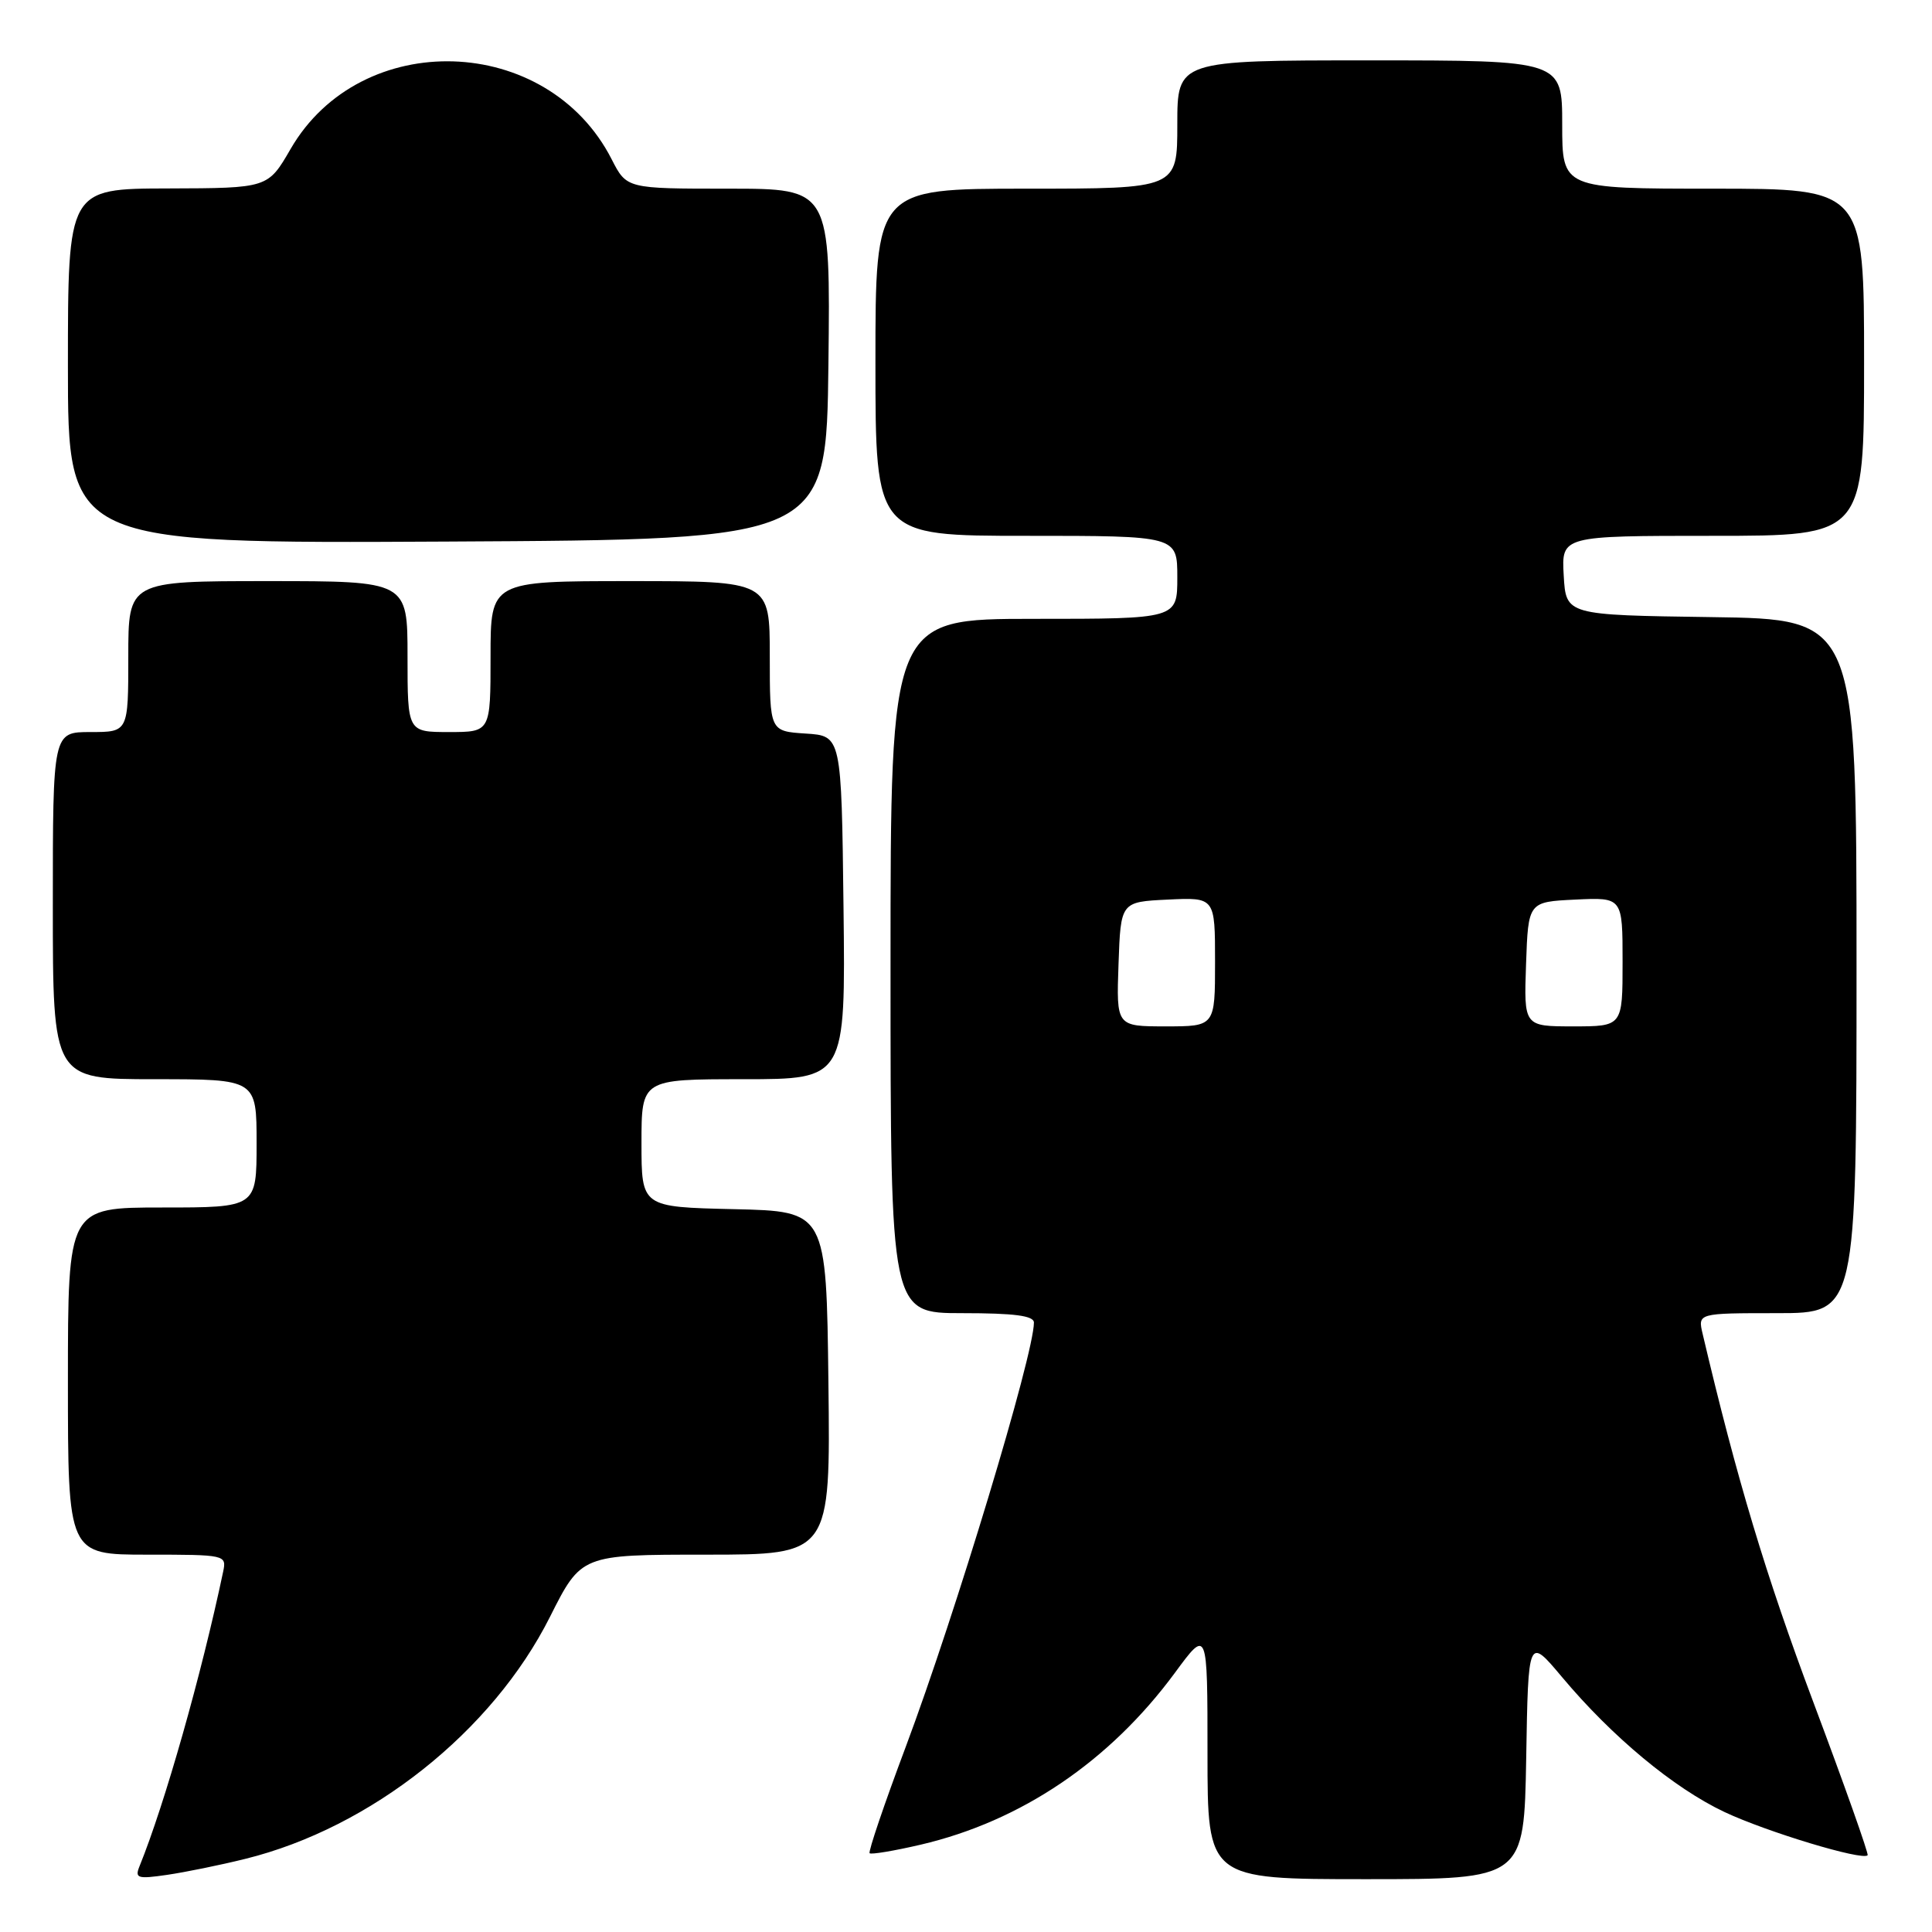<?xml version="1.0" encoding="UTF-8" standalone="no"?>
<!DOCTYPE svg PUBLIC "-//W3C//DTD SVG 1.1//EN" "http://www.w3.org/Graphics/SVG/1.1/DTD/svg11.dtd" >
<svg xmlns="http://www.w3.org/2000/svg" xmlns:xlink="http://www.w3.org/1999/xlink" version="1.1" viewBox="0 0 256 256">
 <g >
 <path fill="currentColor"
d=" M 32.50 246.31 C 49.17 242.19 65.24 229.43 72.87 214.25 C 77.02 206.00 77.02 206.00 93.53 206.00 C 110.04 206.00 110.04 206.00 109.77 183.25 C 109.50 160.50 109.50 160.50 97.25 160.22 C 85.00 159.94 85.00 159.94 85.00 151.47 C 85.00 143.00 85.00 143.00 98.52 143.00 C 112.04 143.00 112.04 143.00 111.77 120.25 C 111.50 97.50 111.50 97.50 106.75 97.20 C 102.00 96.89 102.00 96.89 102.00 86.95 C 102.00 77.00 102.00 77.00 83.50 77.00 C 65.00 77.00 65.00 77.00 65.00 87.00 C 65.00 97.00 65.00 97.00 59.50 97.00 C 54.00 97.00 54.00 97.00 54.00 87.00 C 54.00 77.00 54.00 77.00 35.50 77.00 C 17.00 77.00 17.00 77.00 17.00 87.00 C 17.00 97.00 17.00 97.00 12.00 97.00 C 7.00 97.00 7.00 97.00 7.00 120.00 C 7.00 143.00 7.00 143.00 20.50 143.00 C 34.00 143.00 34.00 143.00 34.00 151.50 C 34.00 160.00 34.00 160.00 21.50 160.00 C 9.00 160.00 9.00 160.00 9.00 183.00 C 9.00 206.00 9.00 206.00 19.52 206.00 C 29.90 206.00 30.03 206.03 29.57 208.25 C 26.69 221.92 21.83 239.05 18.49 247.28 C 17.84 248.88 18.21 249.00 22.13 248.43 C 24.53 248.08 29.20 247.13 32.50 246.31 Z  M 202.23 232.94 C 202.50 216.89 202.50 216.89 206.95 222.19 C 213.59 230.12 221.77 236.92 228.50 240.10 C 234.08 242.73 246.80 246.58 247.47 245.83 C 247.63 245.65 244.39 236.50 240.26 225.50 C 233.99 208.78 230.12 195.92 225.61 176.75 C 224.96 174.00 224.96 174.00 235.48 174.00 C 246.00 174.00 246.00 174.00 246.00 128.02 C 246.00 82.04 246.00 82.04 226.75 81.77 C 207.50 81.50 207.50 81.50 207.20 76.25 C 206.90 71.00 206.90 71.00 226.95 71.00 C 247.00 71.00 247.00 71.00 247.00 48.00 C 247.00 25.00 247.00 25.00 227.00 25.00 C 207.00 25.00 207.00 25.00 207.00 16.50 C 207.00 8.00 207.00 8.00 181.50 8.00 C 156.00 8.00 156.00 8.00 156.00 16.50 C 156.00 25.00 156.00 25.00 136.00 25.00 C 116.00 25.00 116.00 25.00 116.00 48.00 C 116.00 71.00 116.00 71.00 136.00 71.00 C 156.00 71.00 156.00 71.00 156.00 76.50 C 156.00 82.00 156.00 82.00 137.00 82.00 C 118.00 82.00 118.00 82.00 118.00 128.00 C 118.00 174.00 118.00 174.00 127.50 174.00 C 134.43 174.00 137.00 174.34 137.00 175.25 C 136.99 179.51 126.61 213.86 120.01 231.48 C 117.18 239.02 115.03 245.36 115.23 245.56 C 115.42 245.76 118.47 245.25 121.99 244.43 C 135.31 241.32 147.03 233.39 155.67 221.67 C 160.00 215.78 160.00 215.78 160.00 232.39 C 160.00 249.00 160.00 249.00 180.98 249.00 C 201.95 249.00 201.95 249.00 202.23 232.94 Z  M 109.77 48.25 C 110.04 25.00 110.04 25.00 96.54 25.00 C 83.04 25.00 83.04 25.00 81.05 21.11 C 72.55 4.43 47.81 3.64 38.50 19.75 C 35.50 24.93 35.50 24.93 22.25 24.97 C 9.00 25.00 9.00 25.00 9.00 48.51 C 9.00 72.02 9.00 72.02 59.25 71.76 C 109.50 71.50 109.50 71.50 109.77 48.25 Z  M 148.21 127.75 C 148.50 119.50 148.50 119.50 154.75 119.20 C 161.00 118.90 161.00 118.90 161.00 127.45 C 161.00 136.00 161.00 136.00 154.46 136.00 C 147.92 136.00 147.92 136.00 148.21 127.75 Z  M 202.21 127.75 C 202.50 119.50 202.50 119.50 208.75 119.20 C 215.00 118.90 215.00 118.90 215.00 127.45 C 215.00 136.00 215.00 136.00 208.46 136.00 C 201.92 136.00 201.92 136.00 202.21 127.75 Z "/>
</g>
</svg>